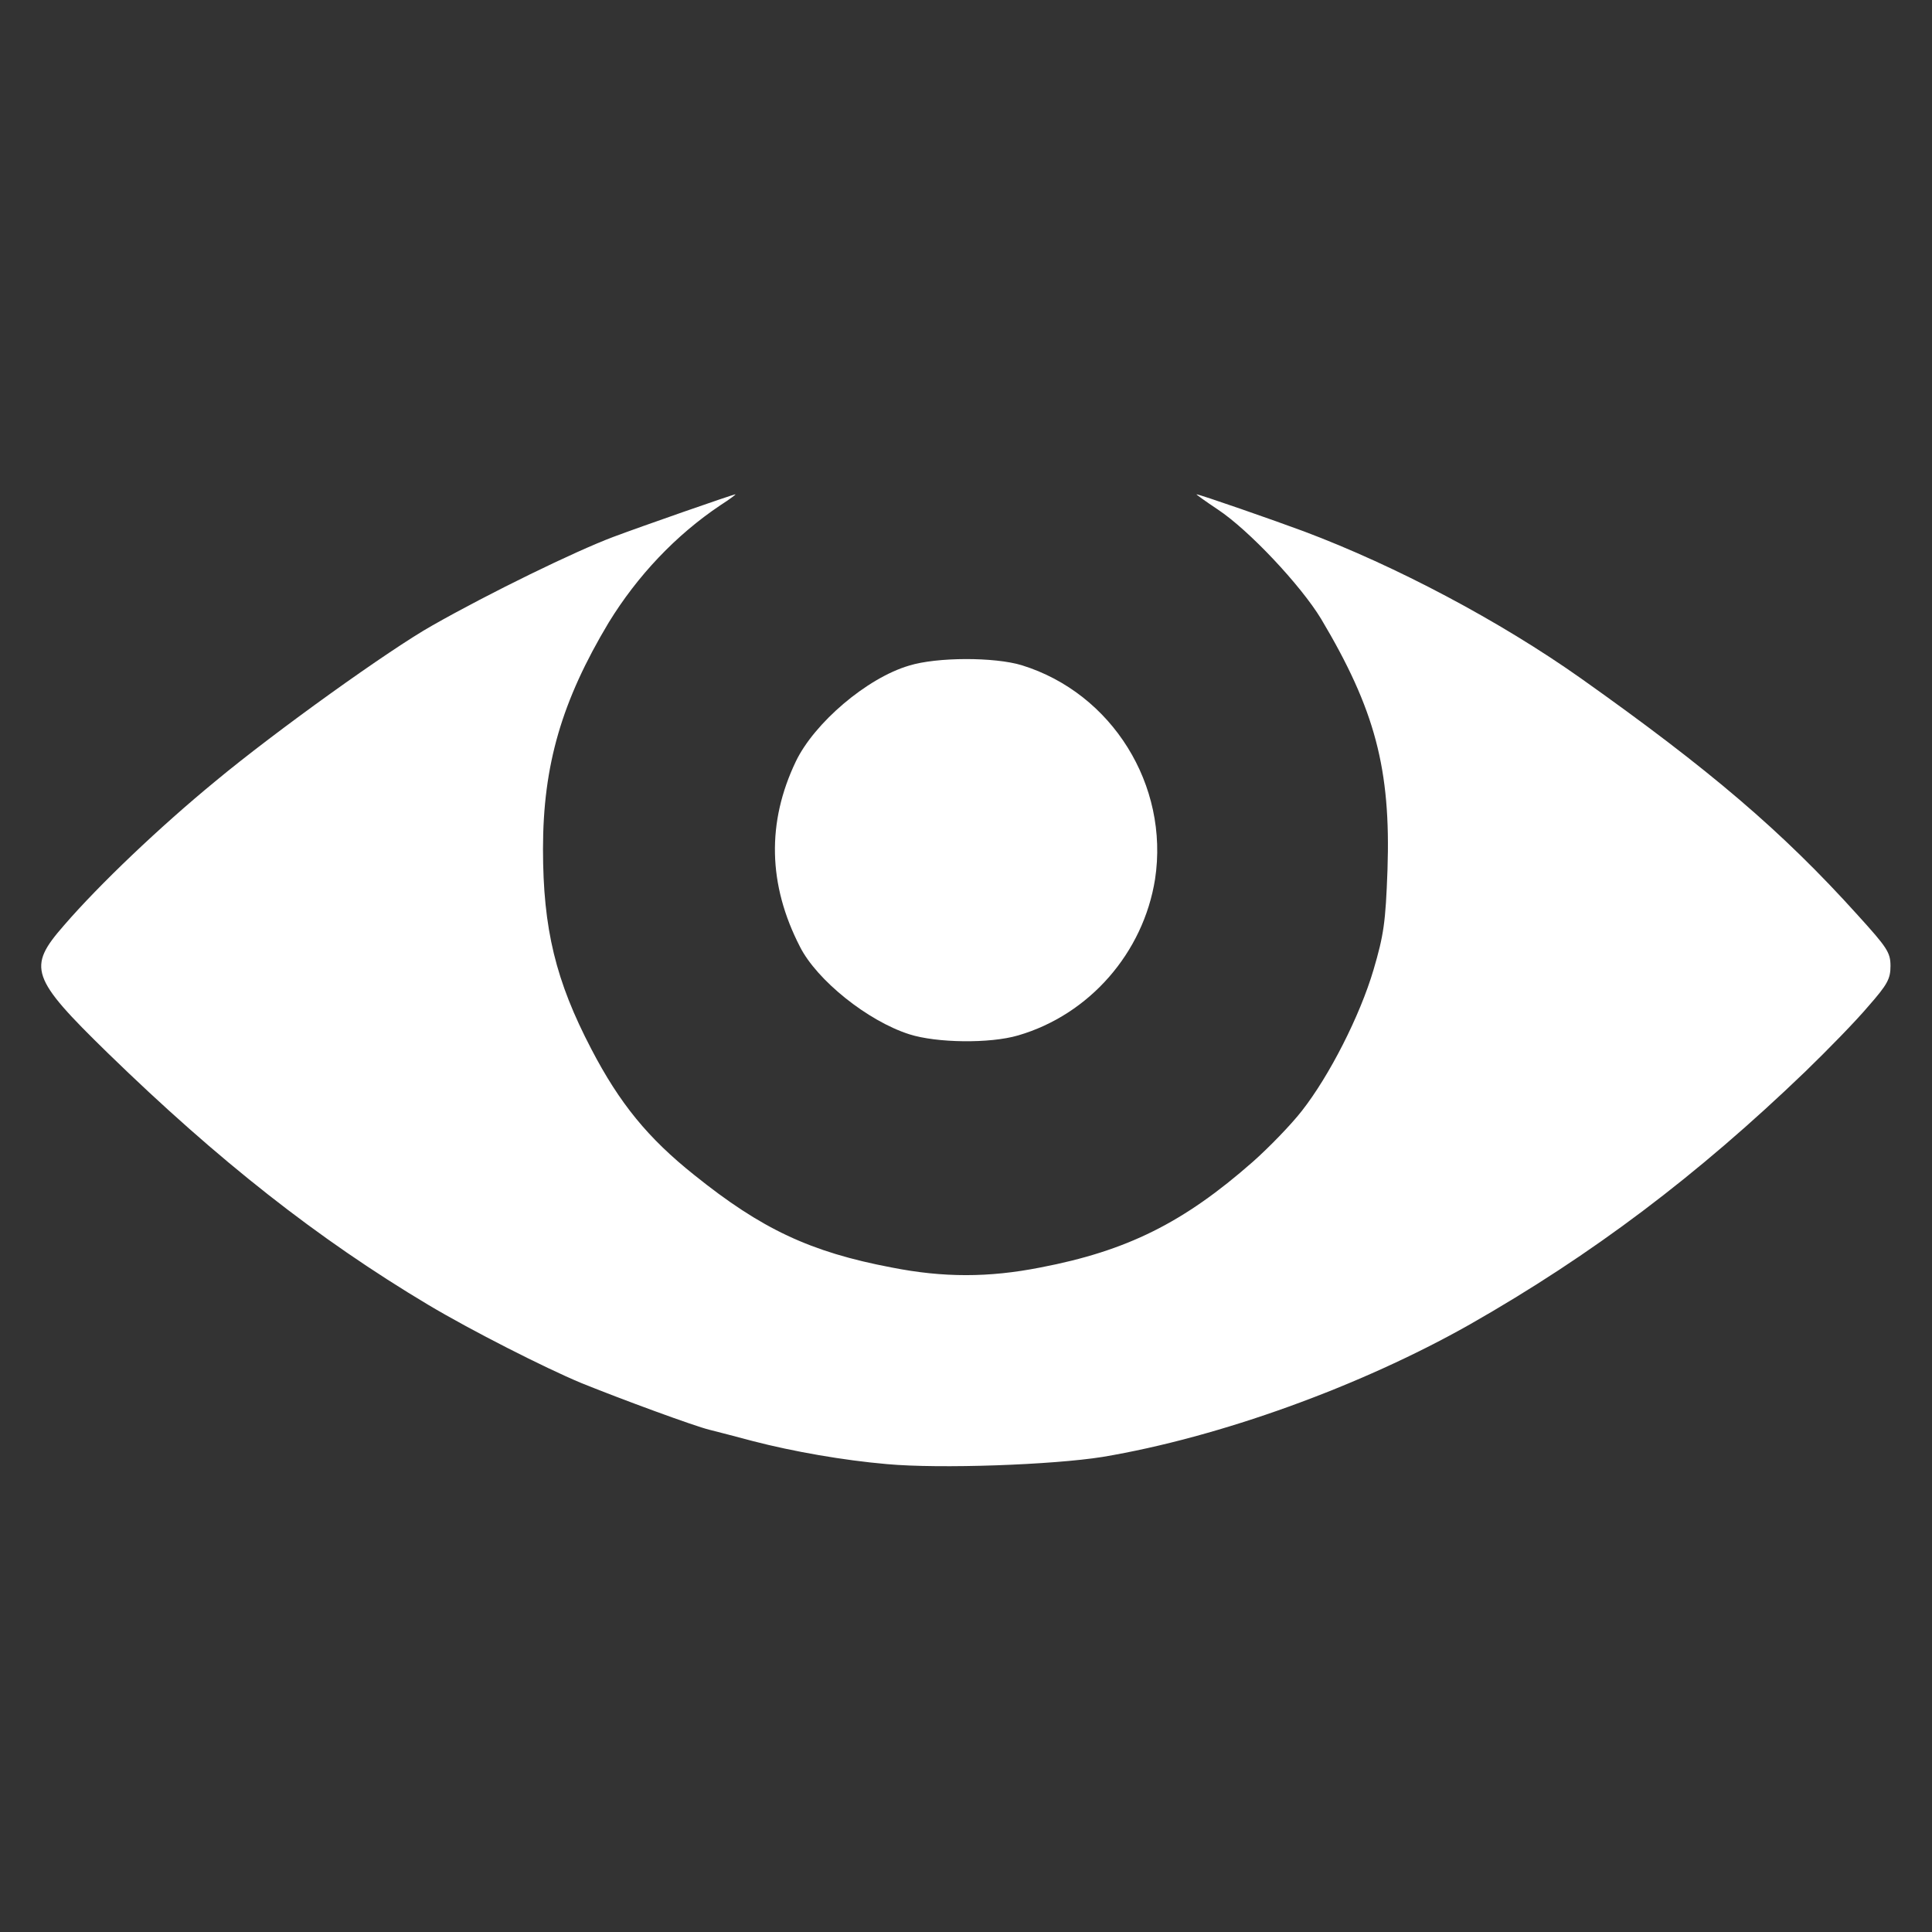 <svg xmlns="http://www.w3.org/2000/svg" width="512" height="512" class="img-fluid" viewBox="0 0 5120 5120"><rect x="0" y="0" width="5120" height="5120" fill="#333333" stroke="none"/><g fill="#FFF" style="transform:none"><path d="M2350 3880c-115-10-247-33-355-61-44-12-96-25-115-30-38-9-234-81-340-124-96-40-291-139-405-207-293-175-556-382-849-667-205-200-214-227-117-338 94-109 255-262 401-382 160-133 463-350 575-413 153-87 379-197 480-235 69-26 318-113 324-113 2 0-15 13-40 29-118 79-220 187-296 311-124 207-174 377-174 600 0 212 34 350 128 530 75 144 150 236 273 334 178 143 307 204 523 245 137 27 257 27 394 0 230-44 380-119 563-280 43-38 102-99 130-135 73-93 154-252 190-374 27-92 32-125 37-265 9-267-33-425-176-665-54-89-191-235-274-290-33-22-58-40-56-40 8 0 206 69 284 98 245 92 520 238 735 390 340 241 533 405 733 627 78 86 87 99 87 135 0 34-8 49-59 107-32 38-107 115-167 173-286 275-564 485-889 670-290 164-663 299-973 351-132 21-430 32-572 19z"/><path d="M2410 2741c-110-35-245-143-290-232-85-165-88-330-11-491 49-102 188-221 300-254 74-23 227-23 299-1 239 74 391 318 353 567-31 195-174 359-363 414-75 22-216 20-288-3z"/></g></svg>